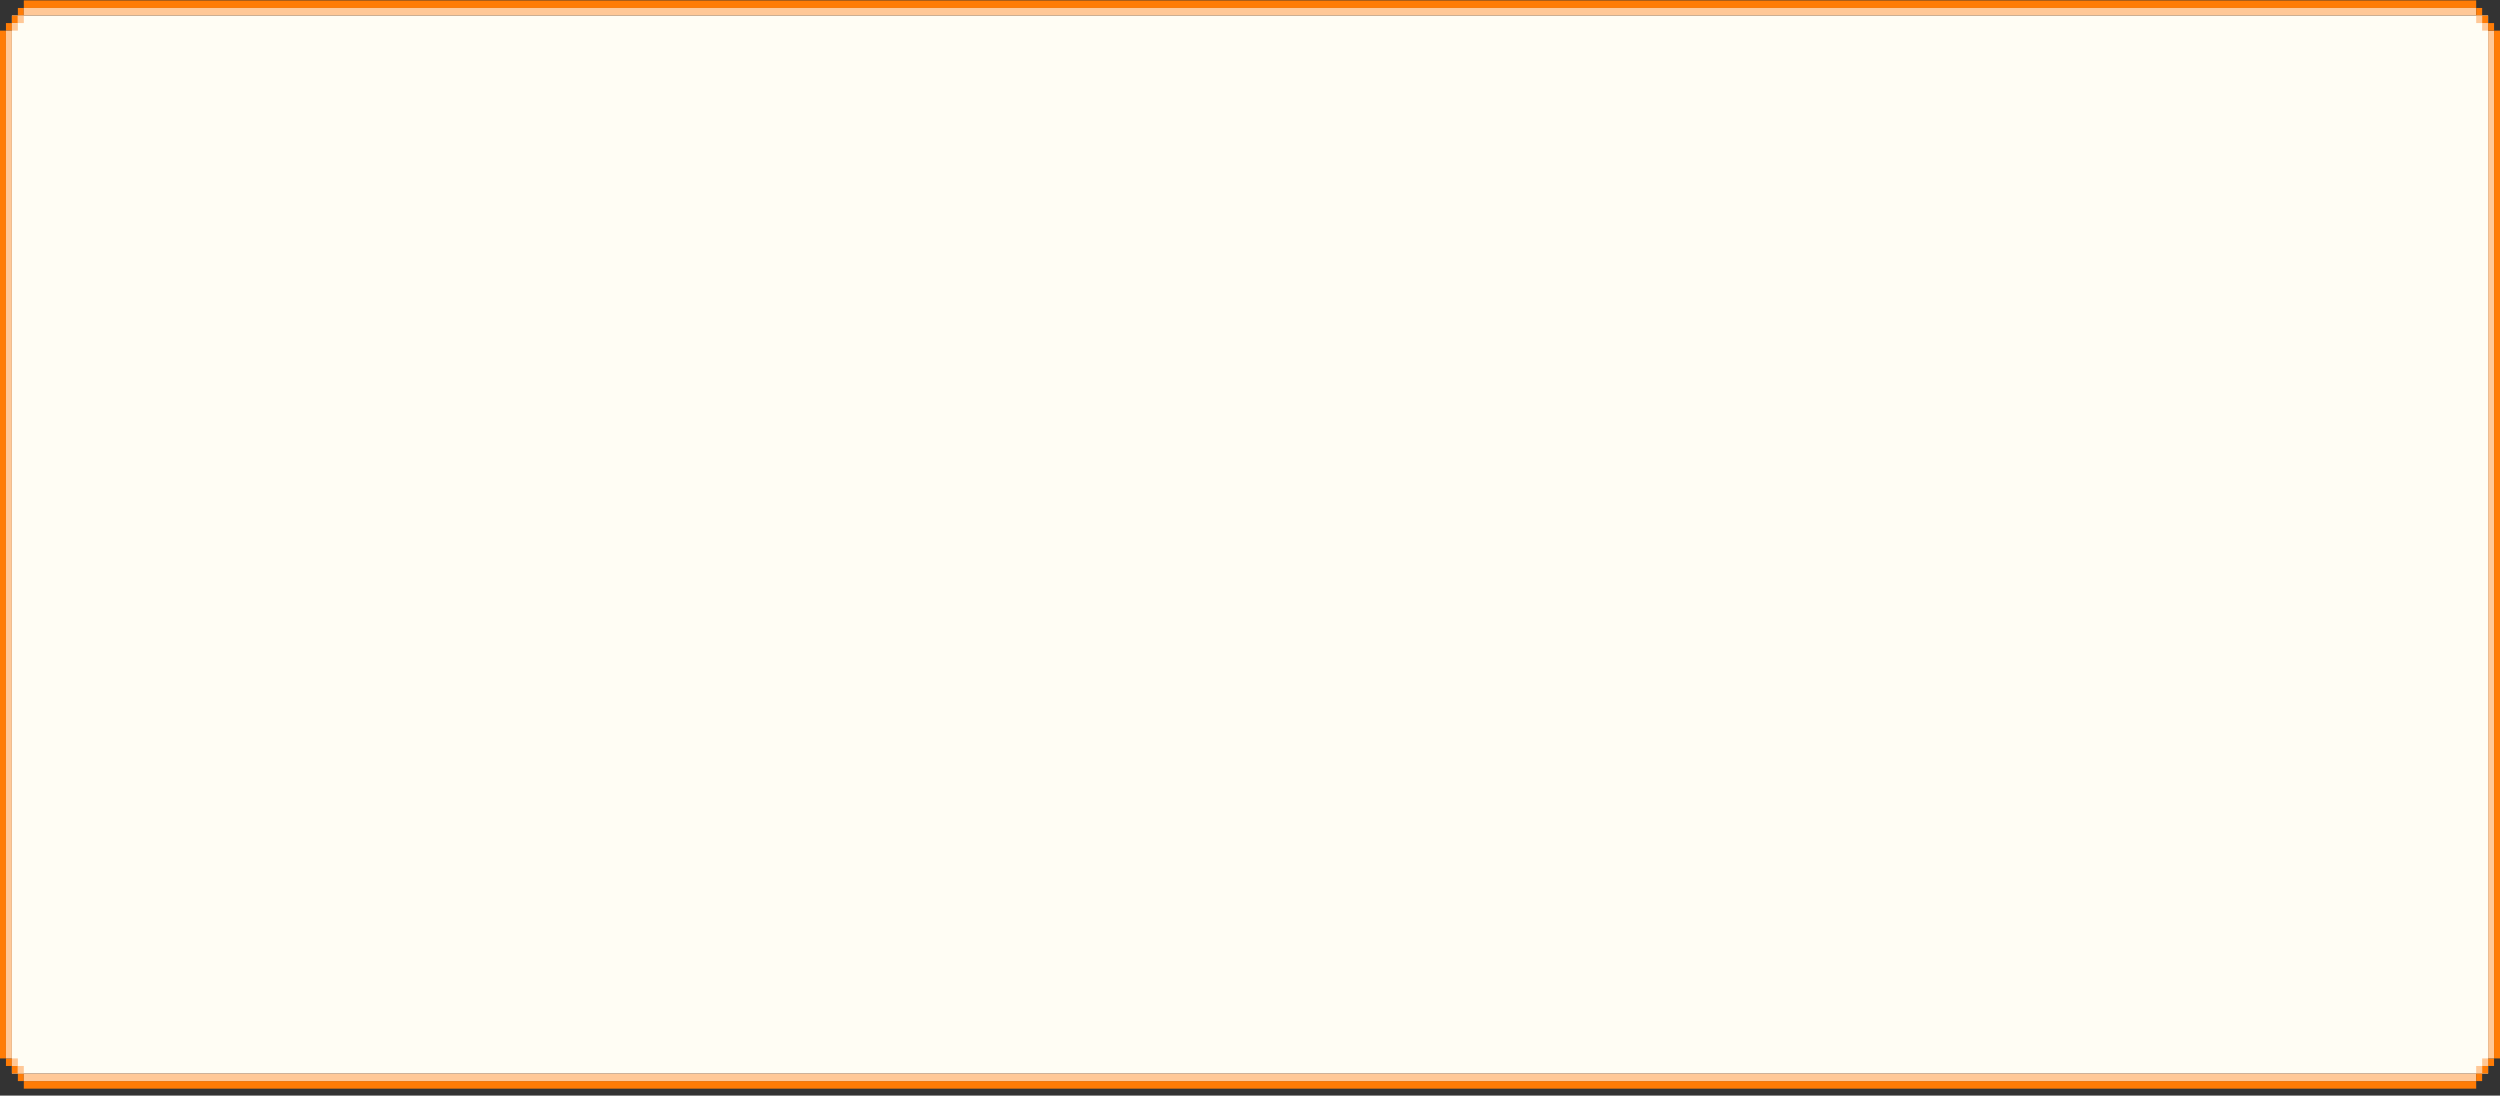 <svg width="340" height="149" viewBox="0 0 340 149" fill="none" xmlns="http://www.w3.org/2000/svg">
<rect x="0" y="0" width="340" height="149" fill="#333333" stroke="none"/>
<path d="M1.621 2.111H338.383V146H1.621V2.111Z" fill="#FFFDF4"/>
<rect x="3.238" y="0.056" width="333.524" height="1.027" fill="#FF7C06"/>
<rect x="0.809" y="4.167" width="139.778" height="0.81" transform="rotate(90 0.809 4.167)" fill="#FF7C06"/>
<rect x="0.809" y="3.139" width="0.81" height="1.027" fill="#FF7C06"/>
<rect x="1.617" y="2.111" width="0.81" height="1.027" fill="#FF7C06"/>
<rect x="2.43" y="1.083" width="0.81" height="1.027" fill="#FF7C06"/>
<rect x="0.809" y="144.973" width="1.027" height="0.81" transform="rotate(-90 0.809 144.973)" fill="#FF7C06"/>
<rect x="1.617" y="146" width="1.027" height="0.81" transform="rotate(-90 1.617 146)" fill="#FF7C06"/>
<rect x="2.43" y="147.028" width="1.027" height="0.81" transform="rotate(-90 2.43 147.028)" fill="#FF7C06"/>
<rect x="3.238" y="148.056" width="1.027" height="333.524" transform="rotate(-90 3.238 148.056)" fill="#FF7C06"/>
<rect x="0.809" y="4.167" width="0.81" height="139.778" fill="#FFC897"/>
<rect x="1.617" y="3.139" width="0.81" height="1.027" fill="#FFC897"/>
<rect x="2.43" y="2.111" width="0.81" height="1.027" fill="#FFC897"/>
<rect width="1.027" height="333.524" transform="matrix(-1.54056e-06 1 -1 -1.24025e-09 336.762 146)" fill="#FFC897"/>
<rect x="3.238" y="144.973" width="1.027" height="0.81" transform="rotate(90 3.238 144.973)" fill="#FFC897"/>
<rect x="2.43" y="143.944" width="1.027" height="0.81" transform="rotate(90 2.43 143.944)" fill="#FFC897"/>
<rect x="3.238" y="1.083" width="333.524" height="1.027" fill="#FFC897"/>
<rect x="336.762" y="1.084" width="0.81" height="1.027" fill="#FF7C06"/>
<rect x="339.191" y="143.945" width="1.027" height="0.81" transform="rotate(90 339.191 143.945)" fill="#FF7C06"/>
<rect x="336.762" y="2.111" width="0.81" height="1.027" fill="#FFC897"/>
<rect x="338.383" y="143.945" width="1.027" height="0.81" transform="rotate(90 338.383 143.945)" fill="#FFC897"/>
<rect x="337.57" y="3.14" width="0.81" height="1.027" fill="#FFC897"/>
<rect x="337.57" y="144.973" width="1.027" height="0.81" transform="rotate(90 337.57 144.973)" fill="#FFC897"/>
<rect x="338.383" y="4.167" width="0.81" height="139.778" fill="#FFC897"/>
<rect x="337.57" y="2.111" width="0.81" height="1.027" fill="#FF7C06"/>
<rect x="338.383" y="144.973" width="1.027" height="0.81" transform="rotate(90 338.383 144.973)" fill="#FF7C06"/>
<rect x="338.383" y="3.14" width="0.81" height="1.027" fill="#FF7C06"/>
<rect x="337.57" y="146.001" width="1.027" height="0.81" transform="rotate(90 337.57 146.001)" fill="#FF7C06"/>
<rect x="339.191" y="4.167" width="0.81" height="139.778" fill="#FF7C06"/>
</svg>
